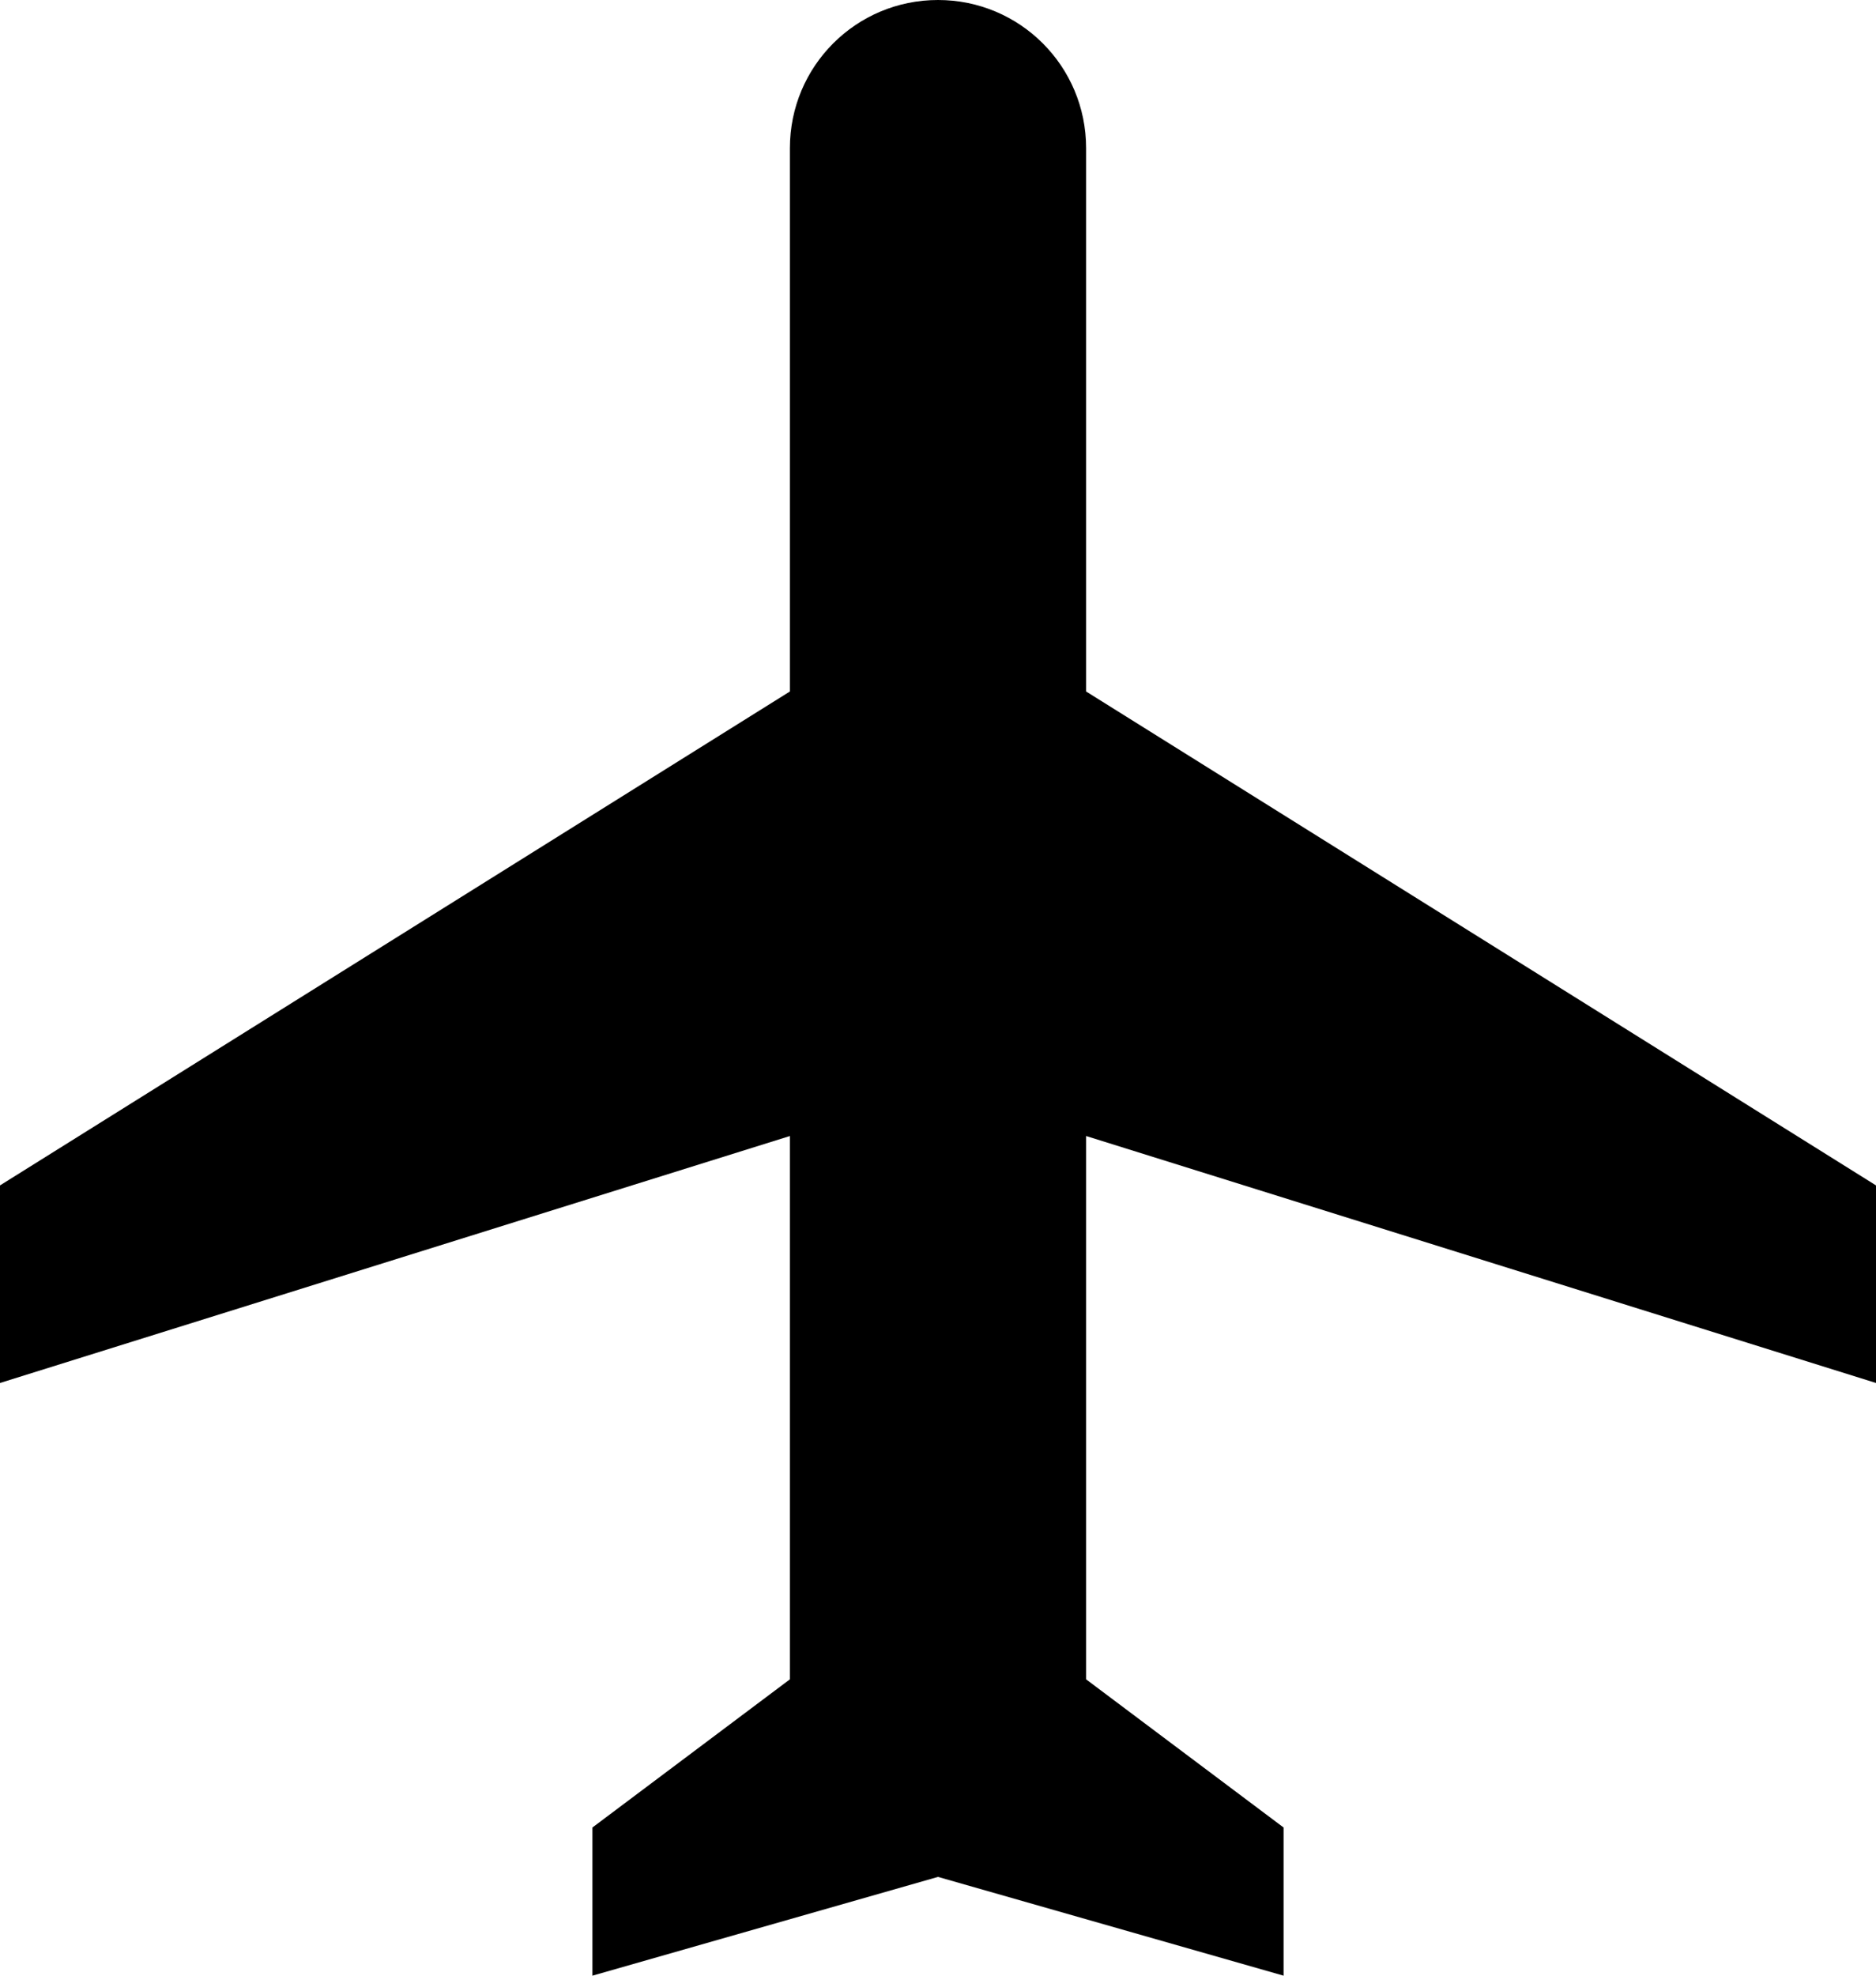 <?xml version="1.0" encoding="UTF-8"?>
<svg width="57px" height="60px" viewBox="0 0 57 60" version="1.1" xmlns="http://www.w3.org/2000/svg" xmlns:xlink="http://www.w3.org/1999/xlink">
    <!-- Generator: Sketch 49.3 (51167) - http://www.bohemiancoding.com/sketch -->
    <title>ic_airplanemode_active_black_36px</title>
    <desc>Created with Sketch.</desc>
    <defs></defs>
    <g id="Page-1" stroke="none" stroke-width="1" fill="none" fill-rule="evenodd">
        <g id="ic_airplanemode_active_black_36px" transform="translate(-6, -6)">
            <path d="M63,48 L63,42 L39,27 L39,10.5 C39,8.01 36.99,6 34.5,6 C32.01,6 30,8.01 30,10.5 L30,27 L6,42 L6,48 L30,40.5 L30,57 L24,61.5 L24,66 L34.5,63 L45,66 L45,61.5 L39,57 L39,40.5 L63,48 Z" id="Shape" fill="#000000" fill-rule="nonzero"></path>
            <polygon id="Shape" points="0 0 72 0 72 72 0 72"></polygon>
        </g>
    </g>
</svg>